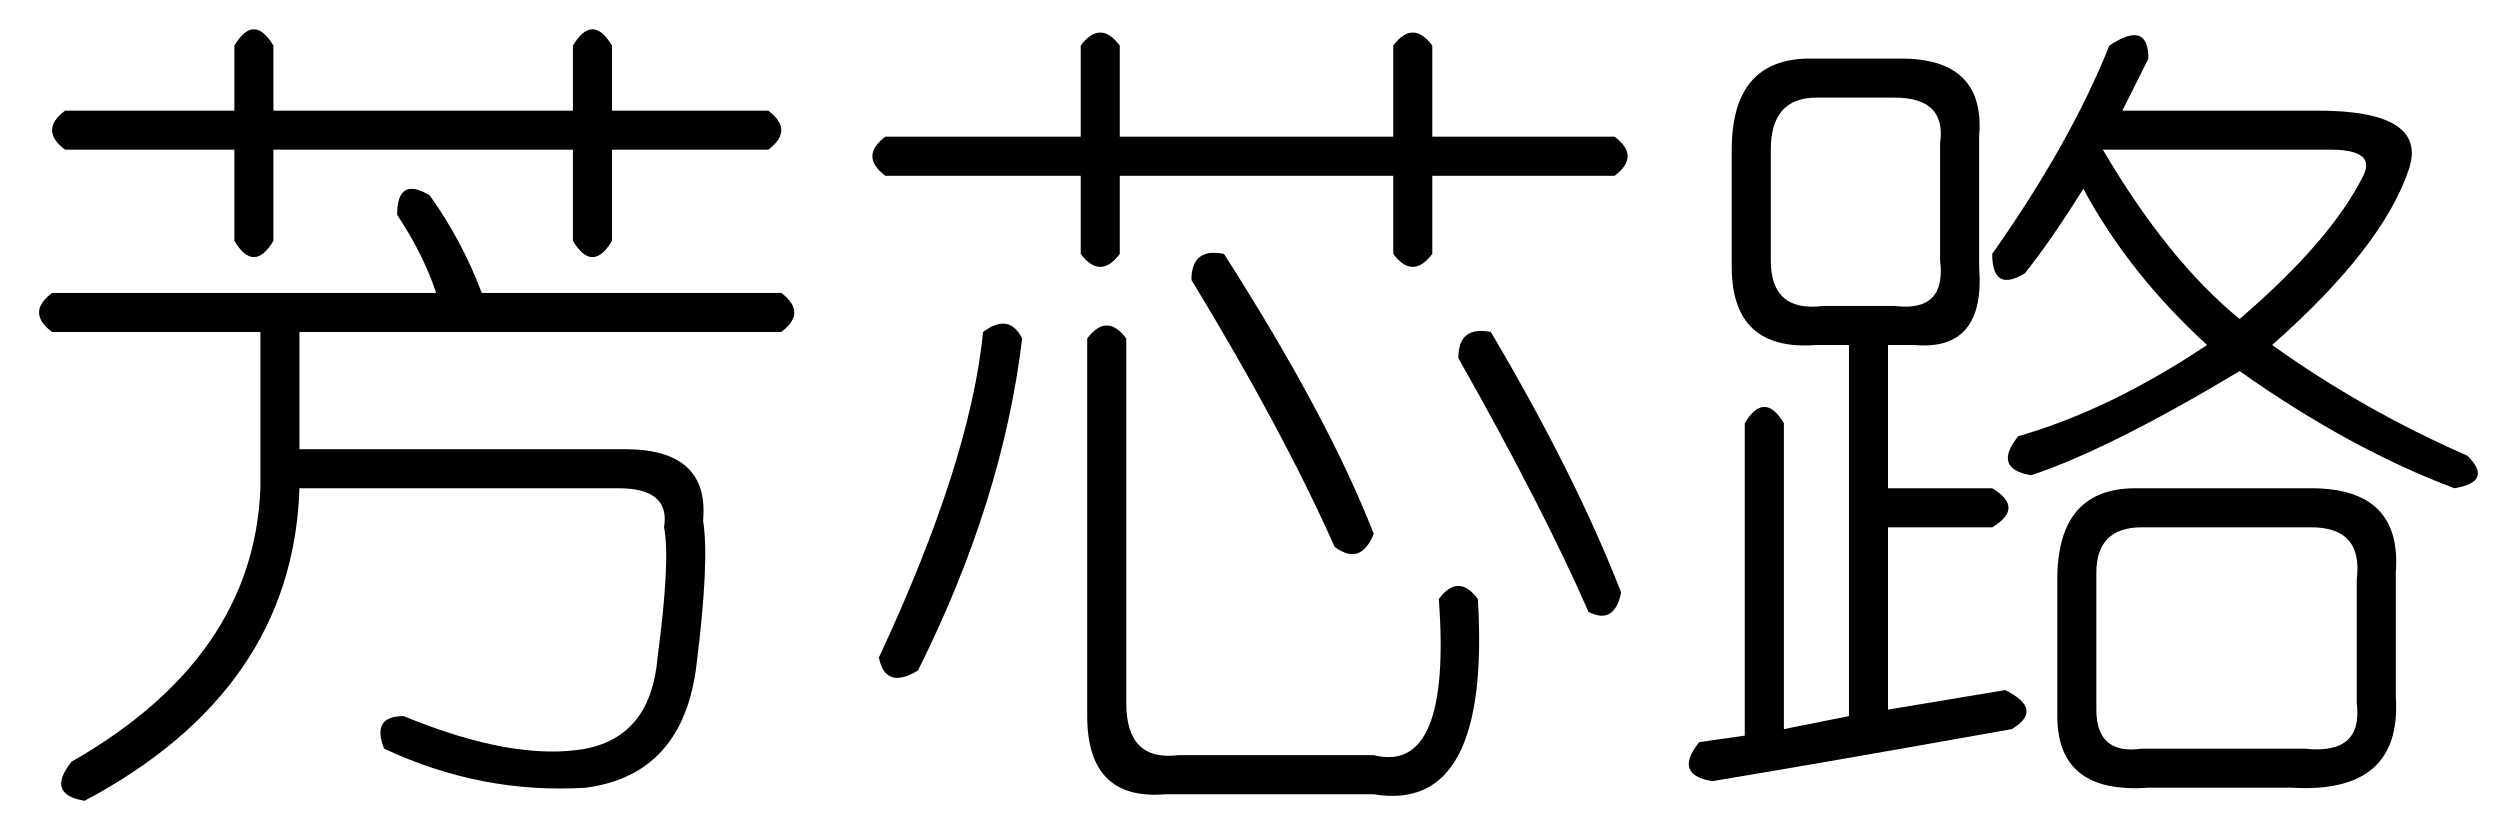 <?xml version='1.0' encoding='UTF-8'?>
<!-- This file was generated by dvisvgm 2.3.5 -->
<svg height='10.5pt' version='1.1' viewBox='-72 -72.164 31.5 10.5' width='31.5pt' xmlns='http://www.w3.org/2000/svg' xmlns:xlink='http://www.w3.org/1999/xlink'>
<defs>
<path d='M3.609 -8.039V-6.891H7.055V-8.039Q7.301 -8.367 7.547 -8.039V-6.891H9.844Q10.172 -6.645 9.844 -6.398H7.547V-5.414Q7.301 -5.086 7.055 -5.414V-6.398H3.609V-5.414Q3.363 -5.086 3.117 -5.414V-6.398H0.656Q0.328 -6.645 0.656 -6.891H3.117V-8.039Q3.363 -8.367 3.609 -8.039ZM4.922 -5.414Q6.234 -3.363 6.809 -1.887Q6.645 -1.477 6.316 -1.723Q5.66 -3.199 4.512 -5.086Q4.512 -5.496 4.922 -5.414ZM1.887 -4.43Q2.215 -4.676 2.379 -4.348Q2.133 -2.297 1.066 -0.164Q0.656 0.082 0.574 -0.328Q1.723 -2.789 1.887 -4.43ZM3.199 -4.348Q3.445 -4.676 3.691 -4.348V0.246Q3.691 0.984 4.348 0.902H6.809Q7.793 1.148 7.629 -1.066Q7.875 -1.395 8.121 -1.066Q8.285 1.641 6.809 1.395H4.184Q3.199 1.477 3.199 0.41V-4.348ZM7.875 -4.102Q7.875 -4.512 8.285 -4.43Q9.352 -2.625 9.926 -1.148Q9.844 -0.738 9.516 -0.902Q8.941 -2.215 7.875 -4.102Z' id='g0-14302'/>
<path d='M3.445 -8.039V-7.219H7.219V-8.039Q7.465 -8.449 7.711 -8.039V-7.219H9.68Q10.008 -6.973 9.68 -6.727H7.711V-5.578Q7.465 -5.168 7.219 -5.578V-6.727H3.445V-5.578Q3.199 -5.168 2.953 -5.578V-6.727H0.82Q0.492 -6.973 0.82 -7.219H2.953V-8.039Q3.199 -8.449 3.445 -8.039ZM5.414 -6.152Q5.824 -5.578 6.07 -4.922H9.844Q10.172 -4.676 9.844 -4.43H3.773V-2.953H7.875Q8.941 -2.953 8.859 -2.051Q8.941 -1.559 8.777 -0.246Q8.613 1.148 7.383 1.312Q6.07 1.395 4.84 0.82Q4.676 0.41 5.086 0.41Q6.48 0.984 7.383 0.82Q8.203 0.656 8.285 -0.328Q8.449 -1.559 8.367 -1.969Q8.449 -2.461 7.793 -2.461H3.773Q3.691 0.082 1.066 1.477Q0.574 1.395 0.902 0.984Q3.199 -0.328 3.281 -2.461V-4.43H0.656Q0.328 -4.676 0.656 -4.922H5.496Q5.332 -5.414 5.004 -5.906Q5.004 -6.398 5.414 -6.152Z' id='g0-14306'/>
<path d='M5.578 -8.039Q6.07 -8.367 6.07 -7.875Q5.906 -7.547 5.742 -7.219H8.203Q9.598 -7.219 9.352 -6.48Q9.023 -5.496 7.629 -4.266Q8.777 -3.445 10.09 -2.871Q10.418 -2.543 9.926 -2.461Q8.613 -2.953 7.219 -3.937Q5.578 -2.953 4.594 -2.625Q4.102 -2.707 4.43 -3.117Q5.578 -3.445 6.809 -4.266Q5.824 -5.168 5.25 -6.234Q4.84 -5.578 4.512 -5.168Q4.102 -4.922 4.102 -5.414Q5.086 -6.809 5.578 -8.039ZM1.805 -7.875H2.953Q4.02 -7.875 3.937 -6.891V-5.25Q4.02 -4.184 3.117 -4.266H2.789V-2.461H4.102Q4.512 -2.215 4.102 -1.969H2.789V0.328L4.266 0.082Q4.758 0.328 4.348 0.574Q2.051 0.984 0.574 1.23Q0.082 1.148 0.41 0.738L0.984 0.656V-3.281Q1.23 -3.691 1.477 -3.281V0.574L2.297 0.41V-4.266H1.887Q0.82 -4.184 0.82 -5.25V-6.727Q0.82 -7.875 1.805 -7.875ZM2.871 -7.383H1.887Q1.312 -7.383 1.312 -6.727V-5.332Q1.312 -4.676 1.969 -4.758H2.871Q3.527 -4.676 3.445 -5.332V-6.809Q3.527 -7.383 2.871 -7.383ZM8.367 -6.727H5.496Q6.316 -5.332 7.219 -4.594Q8.367 -5.578 8.777 -6.398Q8.941 -6.727 8.367 -6.727ZM5.906 -2.461H8.121Q9.27 -2.461 9.187 -1.395V0.164Q9.27 1.395 7.875 1.312H6.07Q4.922 1.395 4.922 0.41V-1.312Q4.922 -2.461 5.906 -2.461ZM8.121 -1.969H5.988Q5.414 -1.969 5.414 -1.395V0.328Q5.414 0.902 5.988 0.82H8.039Q8.777 0.902 8.695 0.246V-1.312Q8.777 -1.969 8.121 -1.969Z' id='g0-17182'/>
</defs>
<g id='page1'>
<use x='-72' xlink:href='#g0-14306' y='-63.551'/>
<use x='-61.5' xlink:href='#g0-14302' y='-63.551'/>
<use x='-51' xlink:href='#g0-17182' y='-63.551'/>
</g>
</svg>
